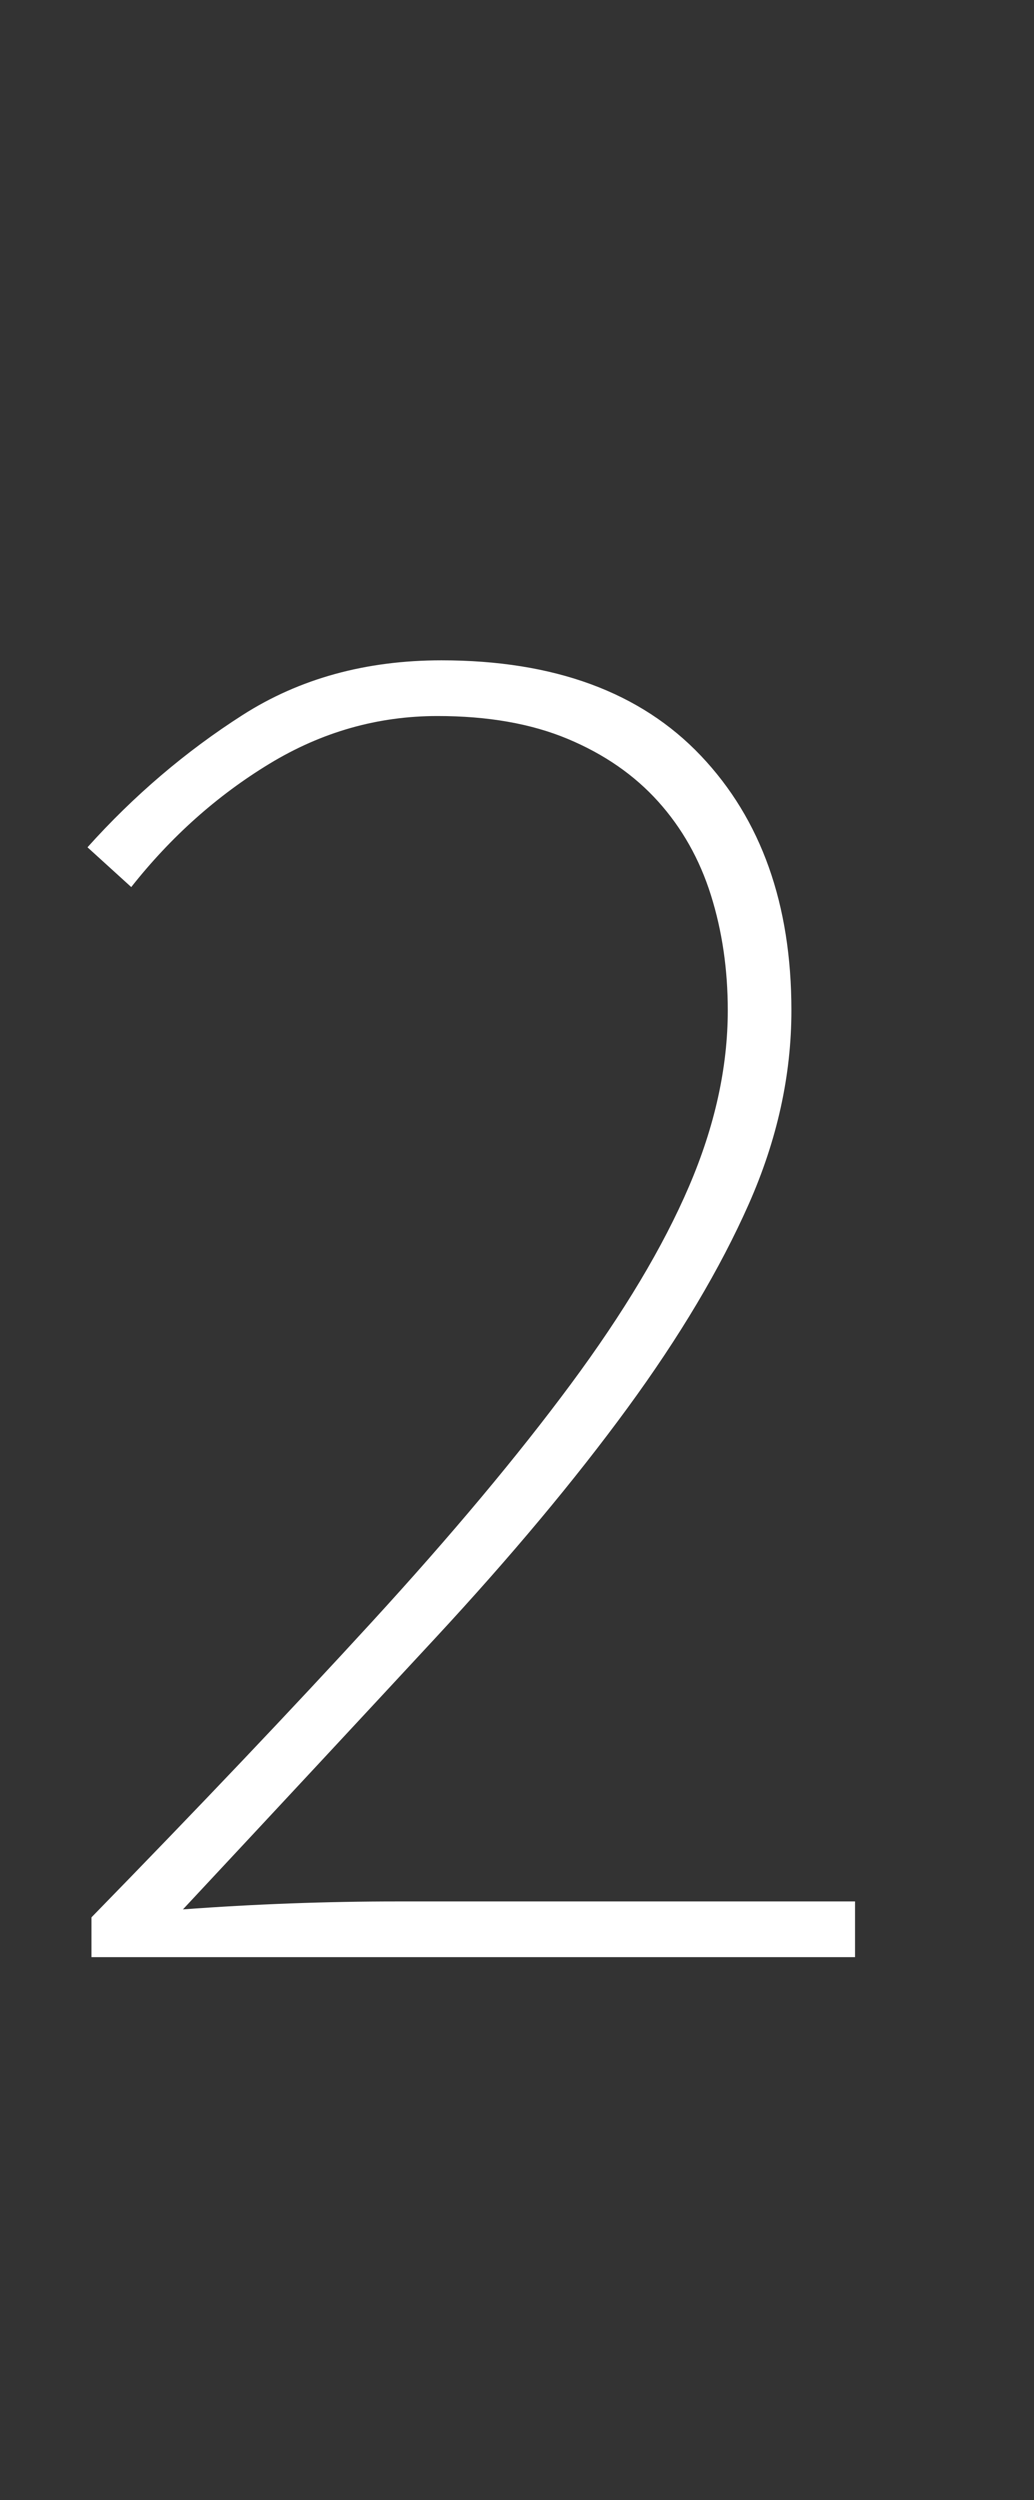 <?xml version="1.0" standalone="no"?><!-- Generator: Gravit.io --><svg xmlns="http://www.w3.org/2000/svg" xmlns:xlink="http://www.w3.org/1999/xlink" style="isolation:isolate" viewBox="0 0 26 62.85" width="26" height="62.85"><rect x="0" y="0" width="26" height="62.85" fill="#333333" stroke="none"/><defs><clipPath id="_clipPath_XpkU56BKGIq1j88rO0kb3o2G5NnW8vTL"><rect width="26" height="62.85"/></clipPath></defs><g clip-path="url(#_clipPath_XpkU56BKGIq1j88rO0kb3o2G5NnW8vTL)"><path d=" M 2.3 49.2 L 2.3 48.2 L 2.3 48.2 Q 6.35 44.05 9.35 40.775 L 9.35 40.775 L 9.35 40.775 Q 12.35 37.5 14.35 34.8 L 14.35 34.8 L 14.35 34.8 Q 16.35 32.1 17.325 29.825 L 17.325 29.825 L 17.325 29.825 Q 18.3 27.55 18.3 25.4 L 18.3 25.4 L 18.3 25.4 Q 18.3 23.85 17.875 22.5 L 17.875 22.5 L 17.875 22.5 Q 17.45 21.15 16.55 20.15 L 16.55 20.15 L 16.55 20.15 Q 15.65 19.15 14.275 18.575 L 14.275 18.575 L 14.275 18.575 Q 12.9 18 11 18 L 11 18 L 11 18 Q 8.75 18 6.775 19.2 L 6.775 19.2 L 6.775 19.2 Q 4.8 20.4 3.3 22.3 L 3.3 22.3 L 2.2 21.3 L 2.2 21.3 Q 3.95 19.35 6.1 17.975 L 6.1 17.975 L 6.1 17.975 Q 8.25 16.6 11.1 16.6 L 11.1 16.6 L 11.1 16.6 Q 15.35 16.6 17.625 19 L 17.625 19 L 17.625 19 Q 19.9 21.4 19.9 25.4 L 19.9 25.4 L 19.9 25.4 Q 19.9 27.85 18.825 30.275 L 18.825 30.275 L 18.825 30.275 Q 17.75 32.7 15.775 35.4 L 15.775 35.4 L 15.775 35.4 Q 13.8 38.1 10.95 41.175 L 10.95 41.175 L 10.95 41.175 Q 8.1 44.25 4.6 48 L 4.6 48 L 4.6 48 Q 5.95 47.9 7.3 47.85 L 7.3 47.85 L 7.3 47.85 Q 8.65 47.8 10 47.8 L 10 47.8 L 21.5 47.8 L 21.5 49.2 L 2.3 49.2 Z " fill="rgb(255,255,255)"/></g></svg>